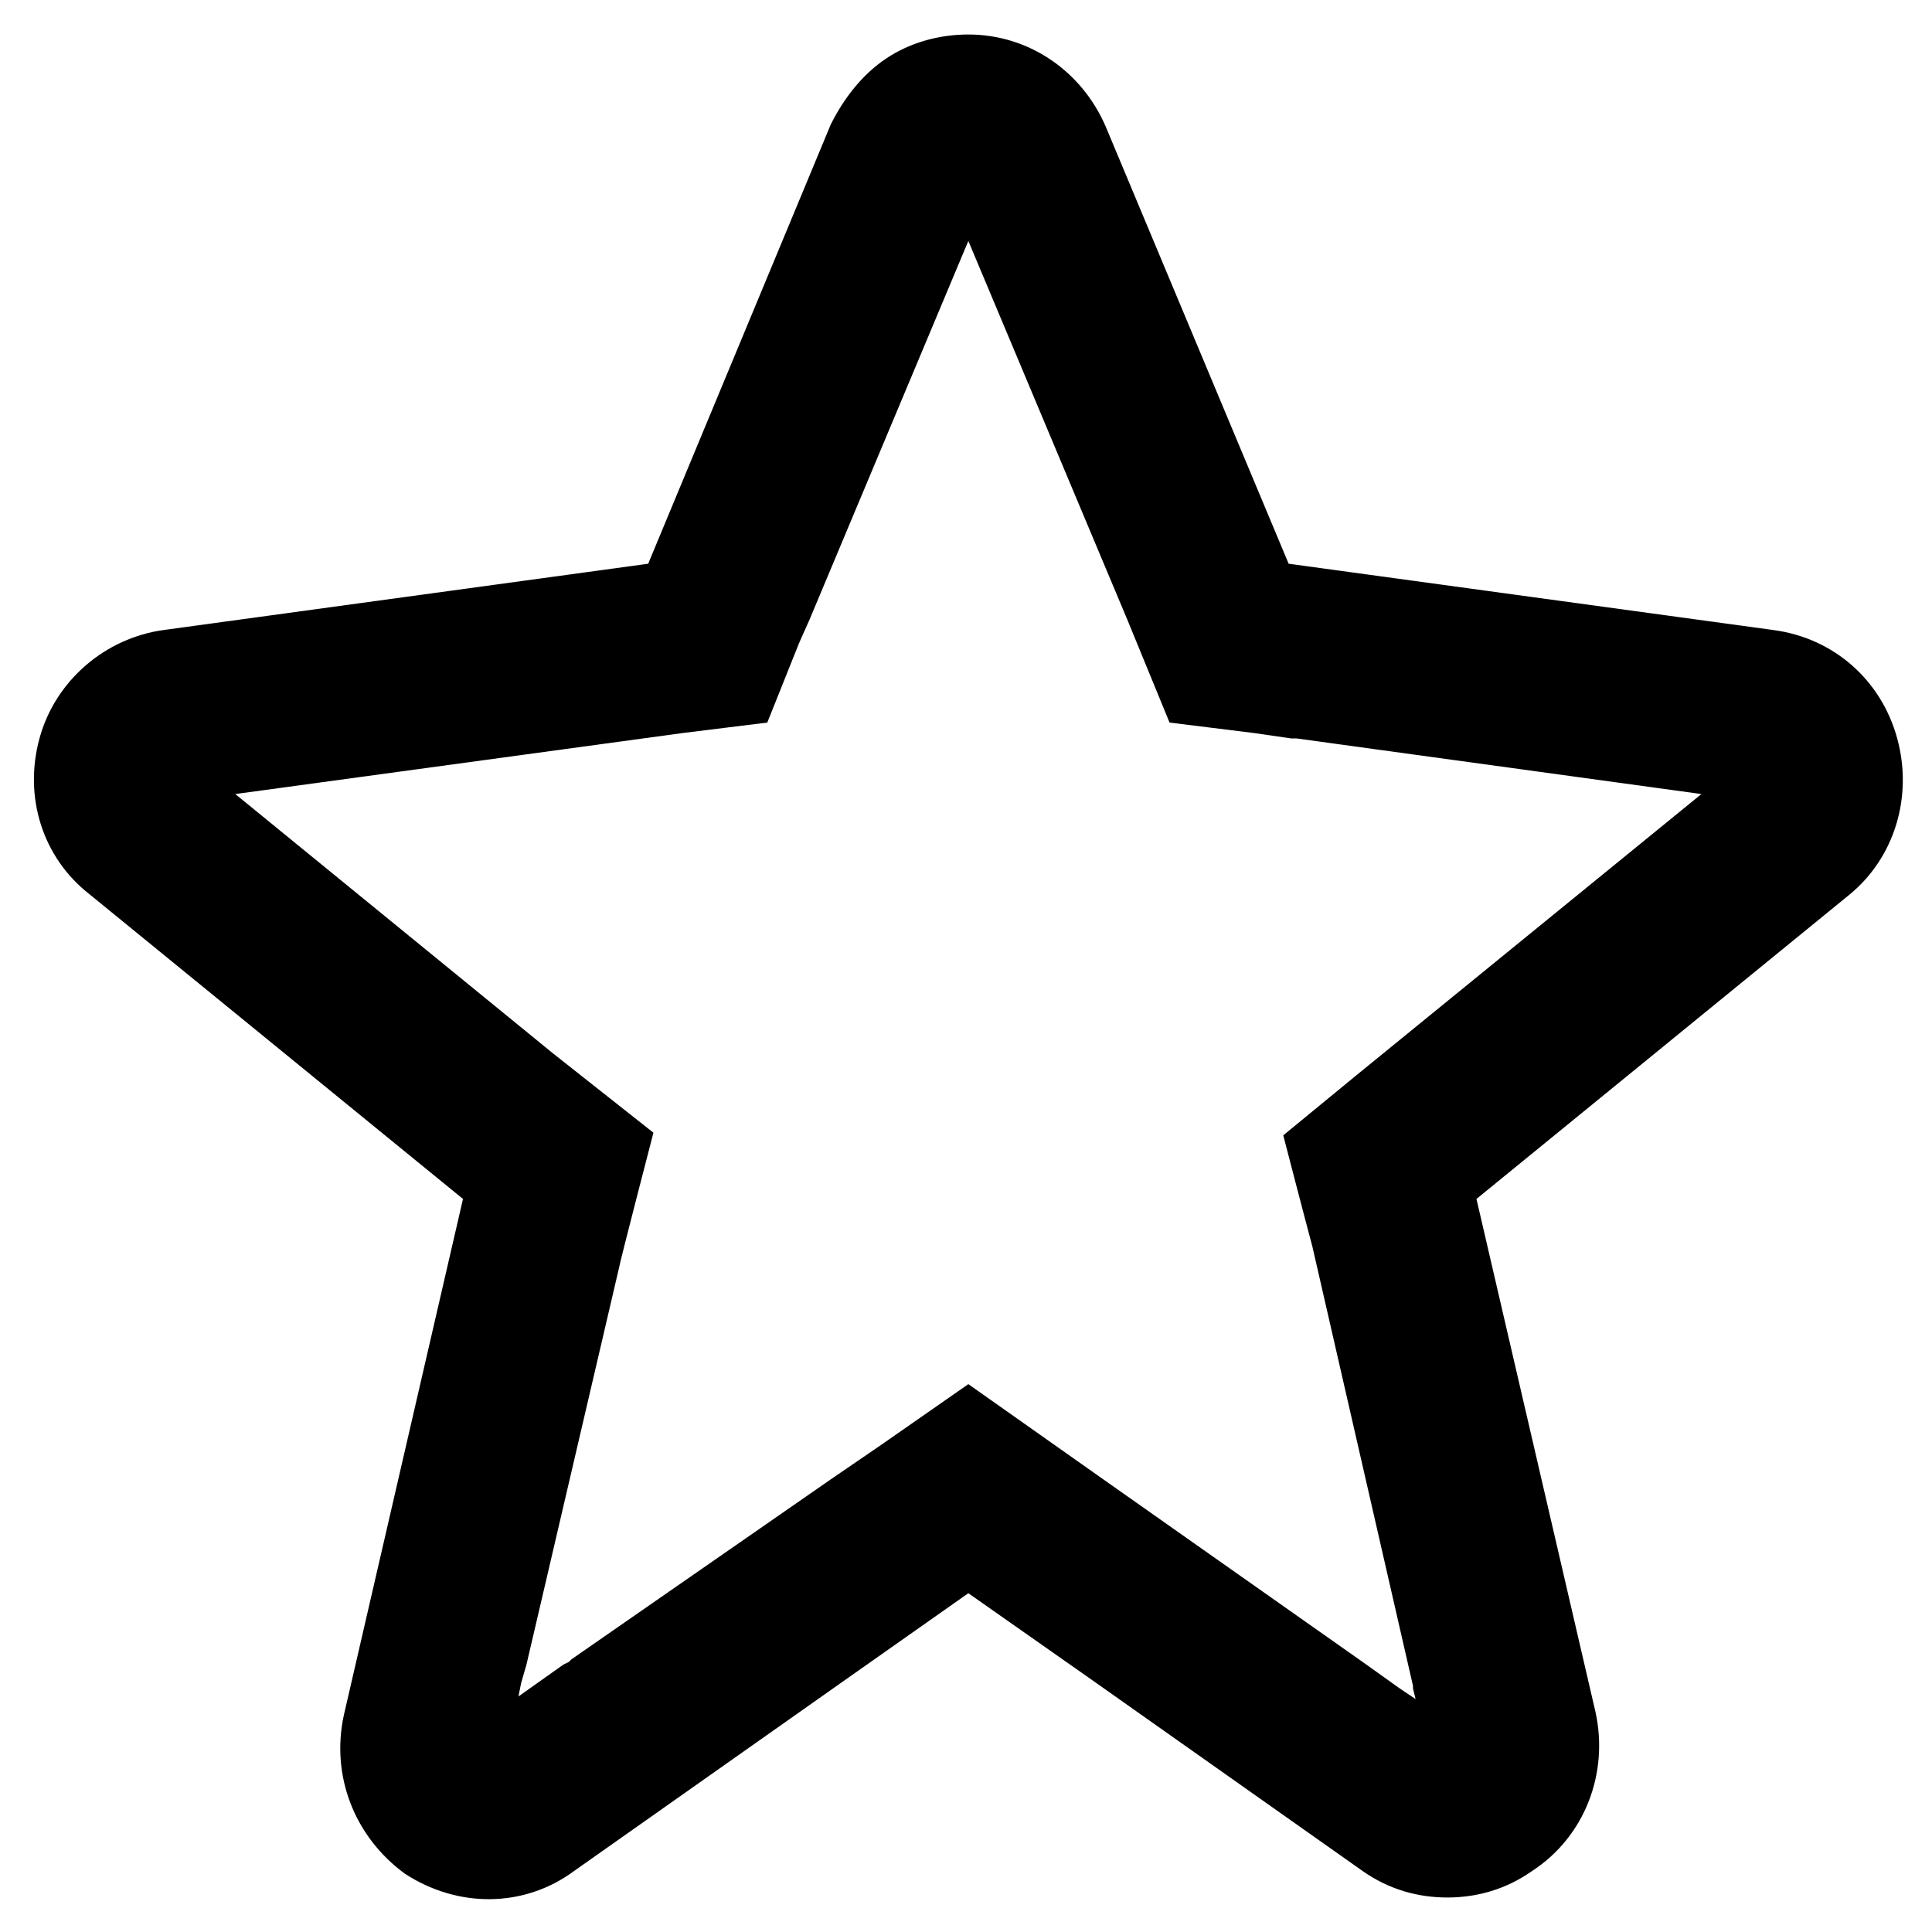 <svg width="14" height="14" viewBox="0 0 14 14" fill="currentColor" xmlns="http://www.w3.org/2000/svg">
<path d="M13.748 5.351C13.633 4.929 13.288 4.622 12.847 4.565L9.338 4.085L8.014 0.921C7.842 0.518 7.458 0.25 7.017 0.25C6.806 0.25 6.595 0.308 6.423 0.423C6.25 0.538 6.116 0.71 6.02 0.902L4.697 4.085L1.188 4.565C0.766 4.622 0.401 4.929 0.286 5.351C0.171 5.773 0.306 6.214 0.651 6.482L3.355 8.688L2.492 12.427C2.396 12.868 2.568 13.309 2.933 13.577C3.316 13.827 3.796 13.827 4.16 13.558L6.173 12.139L7.017 11.545L7.919 12.178L9.874 13.558C10.066 13.693 10.277 13.75 10.488 13.75C10.699 13.75 10.91 13.693 11.102 13.558C11.485 13.309 11.658 12.849 11.562 12.408L10.699 8.688L13.403 6.482C13.729 6.214 13.863 5.773 13.748 5.351ZM9.836 7.786L9.299 8.227C9.299 8.227 9.433 8.745 9.51 9.033L10.239 12.216V12.235L10.258 12.312L10.143 12.235L9.874 12.043L7.995 10.72L7.017 10.03L6.384 10.471L6.02 10.72L4.141 12.024L4.122 12.043L4.083 12.062L3.757 12.293L3.776 12.197L3.815 12.062L4.486 9.186C4.486 9.167 4.735 8.208 4.735 8.208L4.007 7.633L1.705 5.754L4.946 5.312L5.56 5.236L5.79 4.661L5.867 4.488L7.017 1.746L8.168 4.488L8.475 5.236L9.088 5.312L9.357 5.351H9.395L12.329 5.754L9.836 7.786Z" fill="currentColor"/>
</svg>
